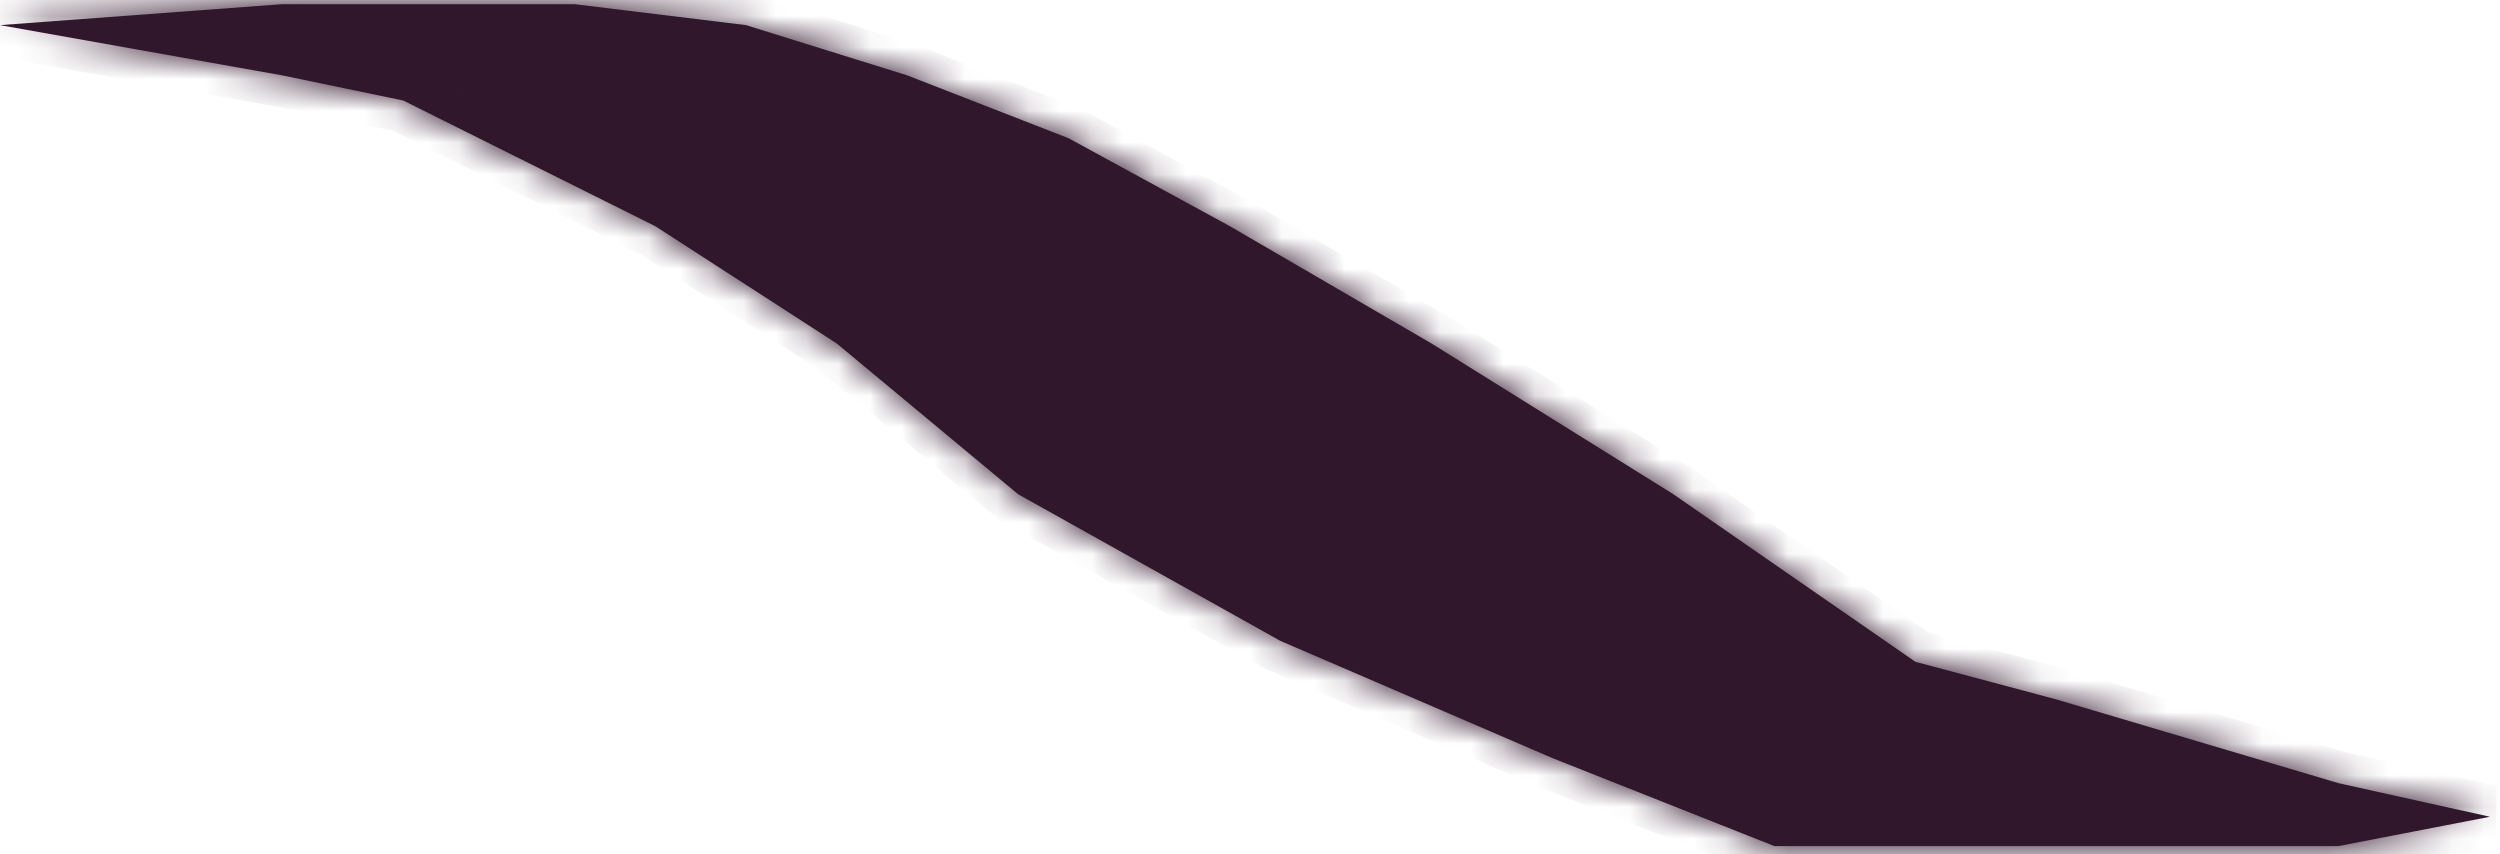 ﻿<?xml version="1.0" encoding="utf-8"?>
<svg version="1.1" xmlns:xlink="http://www.w3.org/1999/xlink" width="79px" height="27px" xmlns="http://www.w3.org/2000/svg">
  <defs>
    <mask fill="white" id="clip857">
      <path d="M 8.919 2.382  L 0 0.794  L 8.919 0.132  L 12.742 0.132  L 18.157 0.132  L 23.573 0.794  L 28.669 2.382  L 33.766 4.368  L 38.863 7.147  L 45.234 10.853  L 52.879 15.618  L 60.524 20.912  L 64.984 22.103  L 73.903 24.75  L 78.681 25.809  L 73.903 26.735  L 68.169 26.735  L 60.524 26.735  L 56.065 26.735  L 49.056 23.956  L 40.456 20.25  L 32.173 15.618  L 26.44 10.853  L 20.706 7.147  L 12.742 3.176  L 8.919 2.382  Z " fill-rule="evenodd" />
    </mask>
  </defs>
  <g transform="matrix(1 0 0 1 -407 -274 )">
    <path d="M 8.919 2.382  L 0 0.794  L 8.919 0.132  L 12.742 0.132  L 18.157 0.132  L 23.573 0.794  L 28.669 2.382  L 33.766 4.368  L 38.863 7.147  L 45.234 10.853  L 52.879 15.618  L 60.524 20.912  L 64.984 22.103  L 73.903 24.75  L 78.681 25.809  L 73.903 26.735  L 68.169 26.735  L 60.524 26.735  L 56.065 26.735  L 49.056 23.956  L 40.456 20.25  L 32.173 15.618  L 26.44 10.853  L 20.706 7.147  L 12.742 3.176  L 8.919 2.382  Z " fill-rule="nonzero" fill="#30172c" stroke="none" transform="matrix(1 0 0 1 407 274 )" />
    <path d="M 8.919 2.382  L 0 0.794  L 8.919 0.132  L 12.742 0.132  L 18.157 0.132  L 23.573 0.794  L 28.669 2.382  L 33.766 4.368  L 38.863 7.147  L 45.234 10.853  L 52.879 15.618  L 60.524 20.912  L 64.984 22.103  L 73.903 24.75  L 78.681 25.809  L 73.903 26.735  L 68.169 26.735  L 60.524 26.735  L 56.065 26.735  L 49.056 23.956  L 40.456 20.25  L 32.173 15.618  L 26.44 10.853  L 20.706 7.147  L 12.742 3.176  L 8.919 2.382  Z " stroke-width="2" stroke="#30172c" fill="none" transform="matrix(1 0 0 1 407 274 )" mask="url(#clip857)" />
  </g>
</svg>